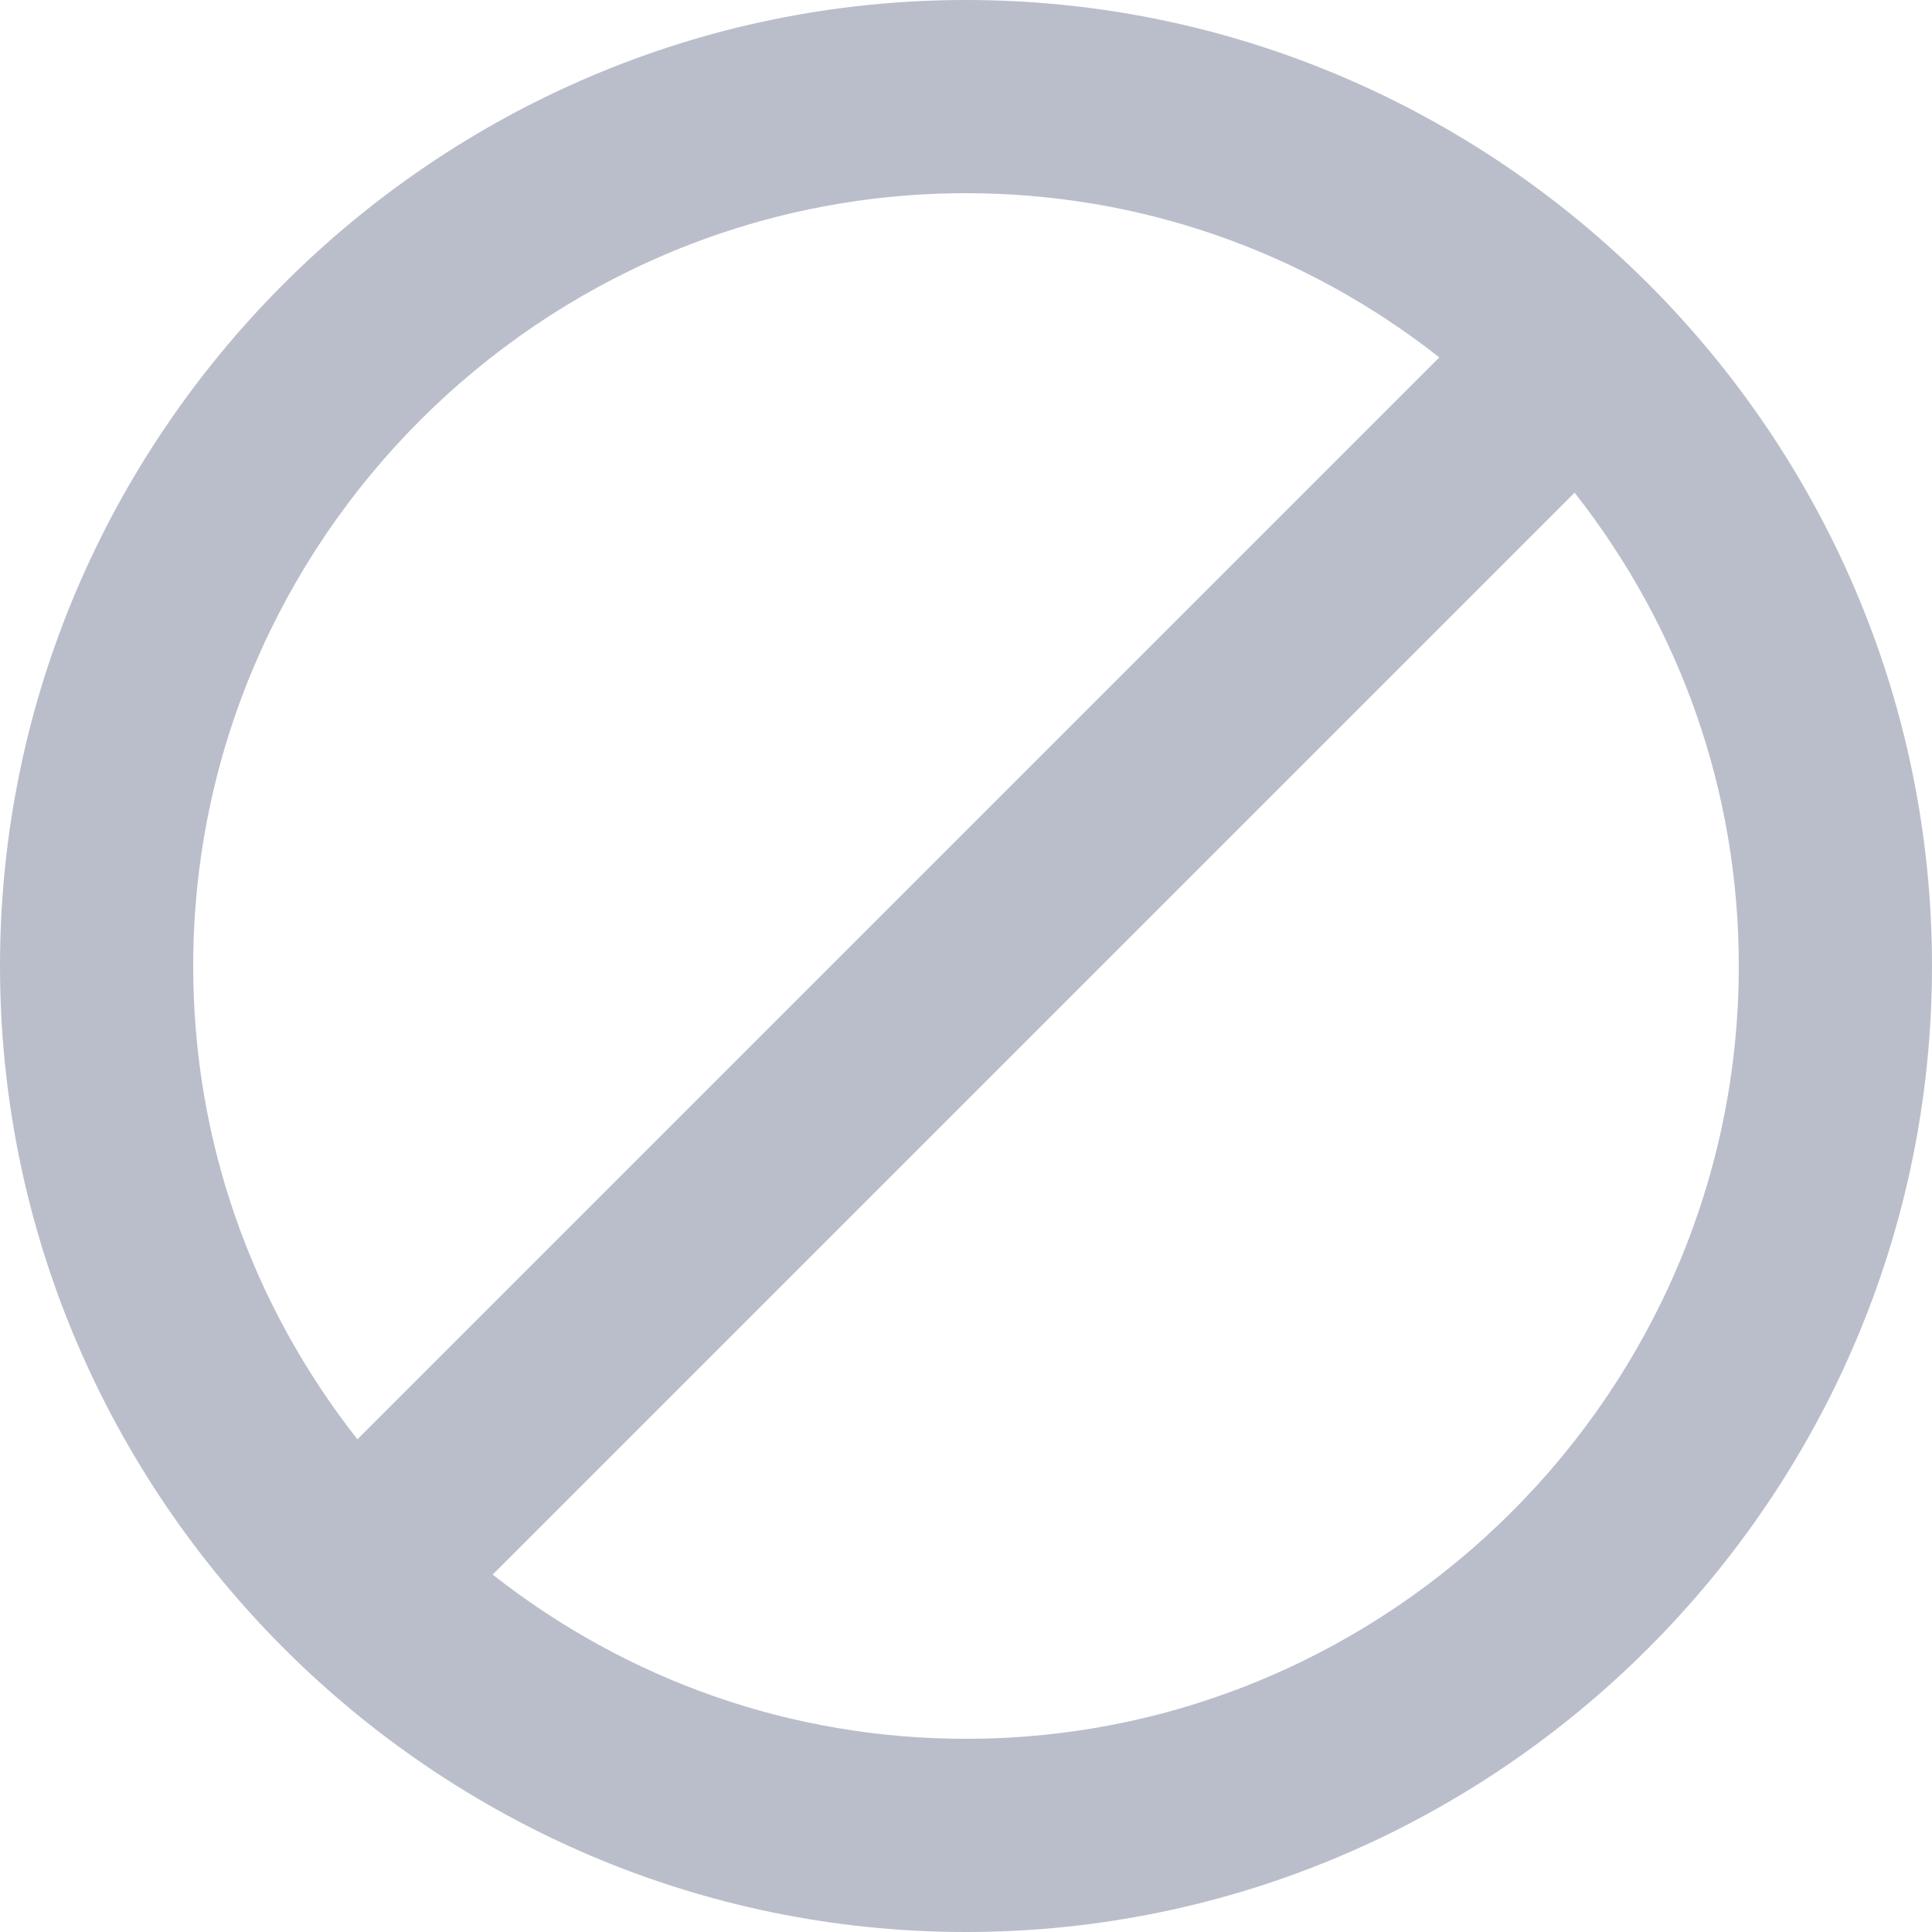 <?xml version="1.0" encoding="UTF-8"?>
<svg width="20" height="20" viewBox="0 0 20 20" version="1.1" xmlns="http://www.w3.org/2000/svg" xmlns:xlink="http://www.w3.org/1999/xlink">
    <title>Warinig</title>
    <g id="Platform" stroke="none" stroke-width="1" fill="none" fill-rule="evenodd">
        <g id="Bike-profile" transform="translate(-489, -921)" fill="#BABECB" fill-rule="nonzero">
            <g id="Post-Copy-3" transform="translate(400, 649)">
                <path d="M99,272 C93.5,272 89,276.5 89,282 C89,287.5 93.5,292 99,292 C104.5,292 109,287.5 109,282 C109,276.5 104.5,272 99,272 Z M91,282 C91,277.6 94.6,274 99,274 C100.8,274 102.5,274.6 103.9,275.7 L92.7,286.9 C91.6,285.5 91,283.8 91,282 Z M99,290 C97.2,290 95.5,289.4 94.1,288.3 L105.3,277.1 C106.4,278.5 107,280.2 107,282 C107,286.4 103.4,290 99,290 Z" id="Shape"></path>
            </g>
        </g>
    </g>
</svg>